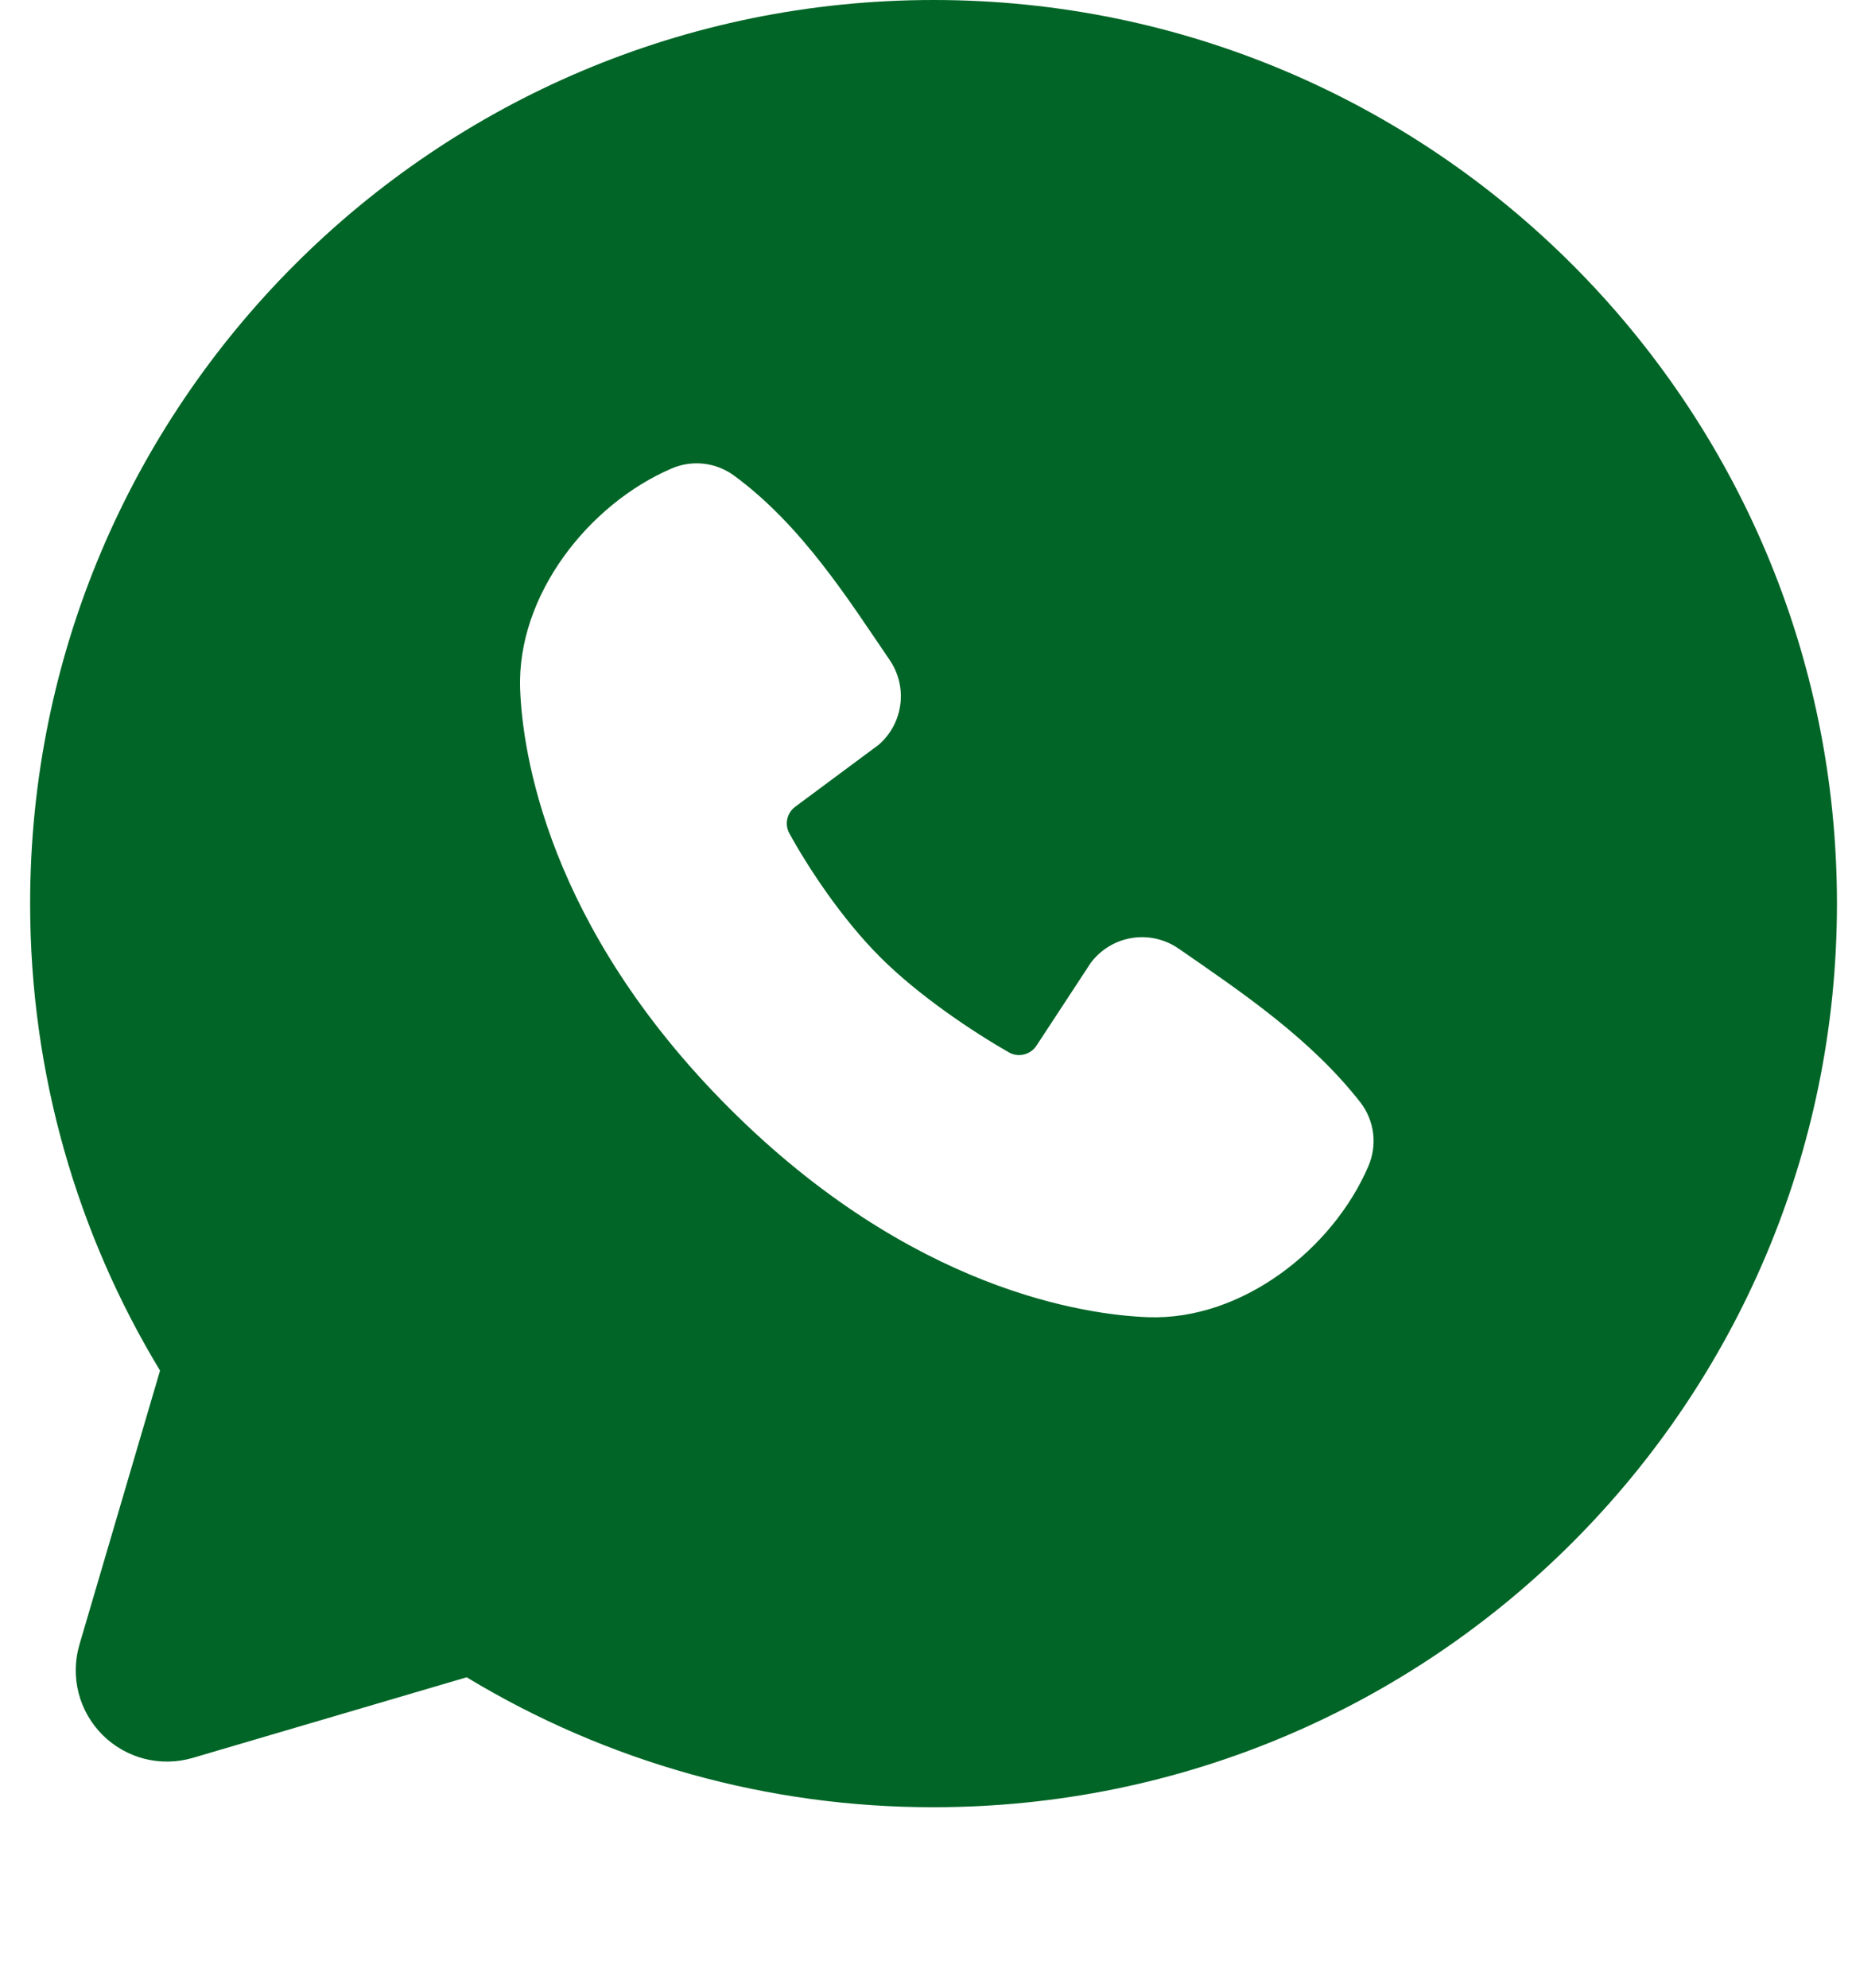 <svg width="41" height="44" viewBox="0 0 41 44" fill="none" xmlns="http://www.w3.org/2000/svg">
<path fill-rule="evenodd" clip-rule="evenodd" d="M20.667 0C9.621 0 0.667 8.954 0.667 20C0.667 23.78 1.717 27.32 3.543 30.336L1.759 36.4C1.656 36.748 1.65 37.117 1.739 37.469C1.829 37.821 2.012 38.142 2.268 38.398C2.525 38.655 2.846 38.838 3.198 38.928C3.549 39.017 3.919 39.01 4.267 38.908L10.331 37.124C13.448 39.01 17.023 40.005 20.667 40C31.713 40 40.667 31.046 40.667 20C40.667 8.954 31.713 0 20.667 0ZM16.143 24.526C20.189 28.57 24.051 29.104 25.415 29.154C27.489 29.23 29.509 27.646 30.295 25.808C30.393 25.579 30.429 25.328 30.398 25.081C30.367 24.834 30.27 24.599 30.119 24.402C29.023 23.002 27.541 21.996 26.093 20.996C25.791 20.787 25.419 20.702 25.056 20.761C24.693 20.82 24.367 21.018 24.147 21.312L22.947 23.142C22.883 23.24 22.785 23.31 22.672 23.338C22.558 23.367 22.439 23.351 22.337 23.294C21.523 22.828 20.337 22.036 19.485 21.184C18.633 20.332 17.889 19.2 17.471 18.438C17.42 18.341 17.406 18.229 17.43 18.122C17.455 18.016 17.517 17.921 17.605 17.856L19.453 16.484C19.717 16.255 19.888 15.937 19.932 15.59C19.977 15.243 19.891 14.892 19.693 14.604C18.797 13.292 17.753 11.624 16.239 10.518C16.043 10.377 15.814 10.29 15.574 10.263C15.335 10.237 15.092 10.273 14.871 10.368C13.031 11.156 11.439 13.176 11.515 15.254C11.565 16.618 12.099 20.48 16.143 24.526Z" fill="#006526"/>
</svg>
